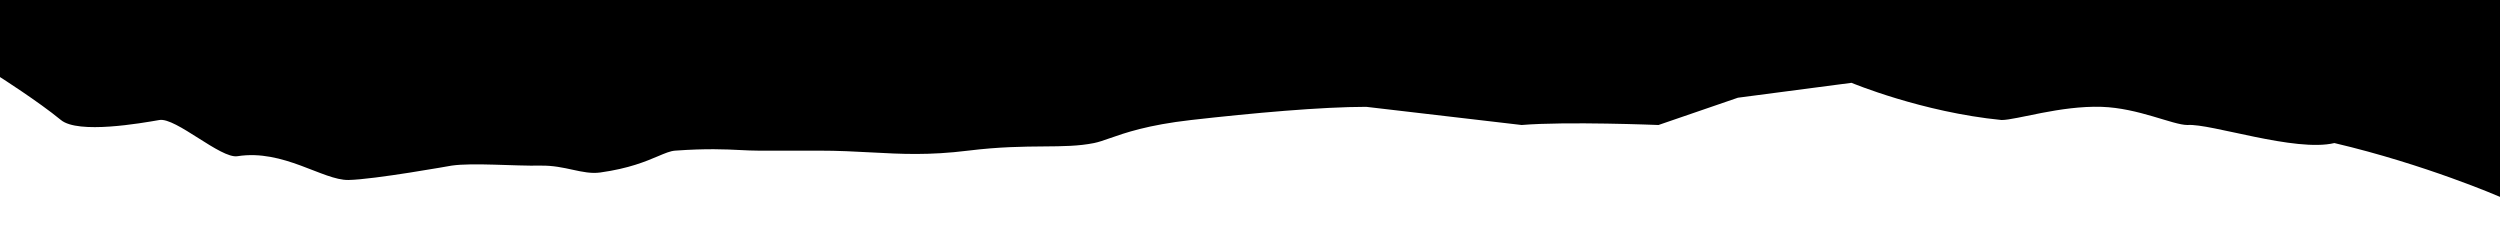 <svg width="800" height="80" viewBox="0 0 800 80" fill="none" xmlns="http://www.w3.org/2000/svg">
<path fill-rule="evenodd" clip-rule="evenodd" d="M236.933 48.017C238.943 48.116 240.746 48.205 242.548 48.205H261.911C268.315 48.205 273.726 48.497 278.88 48.775C288.489 49.293 297.206 49.763 309.809 48.205C319.801 46.97 327.493 46.91 334 46.858C340.102 46.81 345.16 46.77 350.092 45.778C351.554 45.484 353.131 44.931 355.102 44.24C359.974 42.533 367.254 39.981 381.147 38.405C400.83 36.171 422.869 34.188 437.197 34.188L486.922 40C501.167 38.806 530.715 40 530.715 40L556.129 31.27L592.481 26.501C592.481 26.501 615 35.906 640.5 38.405C645.255 38.405 659.303 33.768 672.5 34.188C684.281 34.563 695.283 40 700 40C707.353 39.441 734.5 48.775 747 45.778C776.126 52.614 800 63 800 63V0H0L0 24.656C0 24.656 12.286 32.476 19.5 38.405C25.06 42.975 45.149 39.42 51 38.405C56.255 37.493 70.646 50.867 76 49.985C90.692 47.666 103.347 57.732 111.5 57.594C119.653 57.457 144.5 53 144.5 53C151.288 52.014 164.495 53.16 173 53C180.891 52.852 186.366 55.991 192.084 55.197C201.29 53.92 206.756 51.603 210.575 49.985C212.831 49.029 214.513 48.316 216.051 48.205C226.113 47.482 232.121 47.779 236.933 48.017Z" fill="black"/>
</svg>
